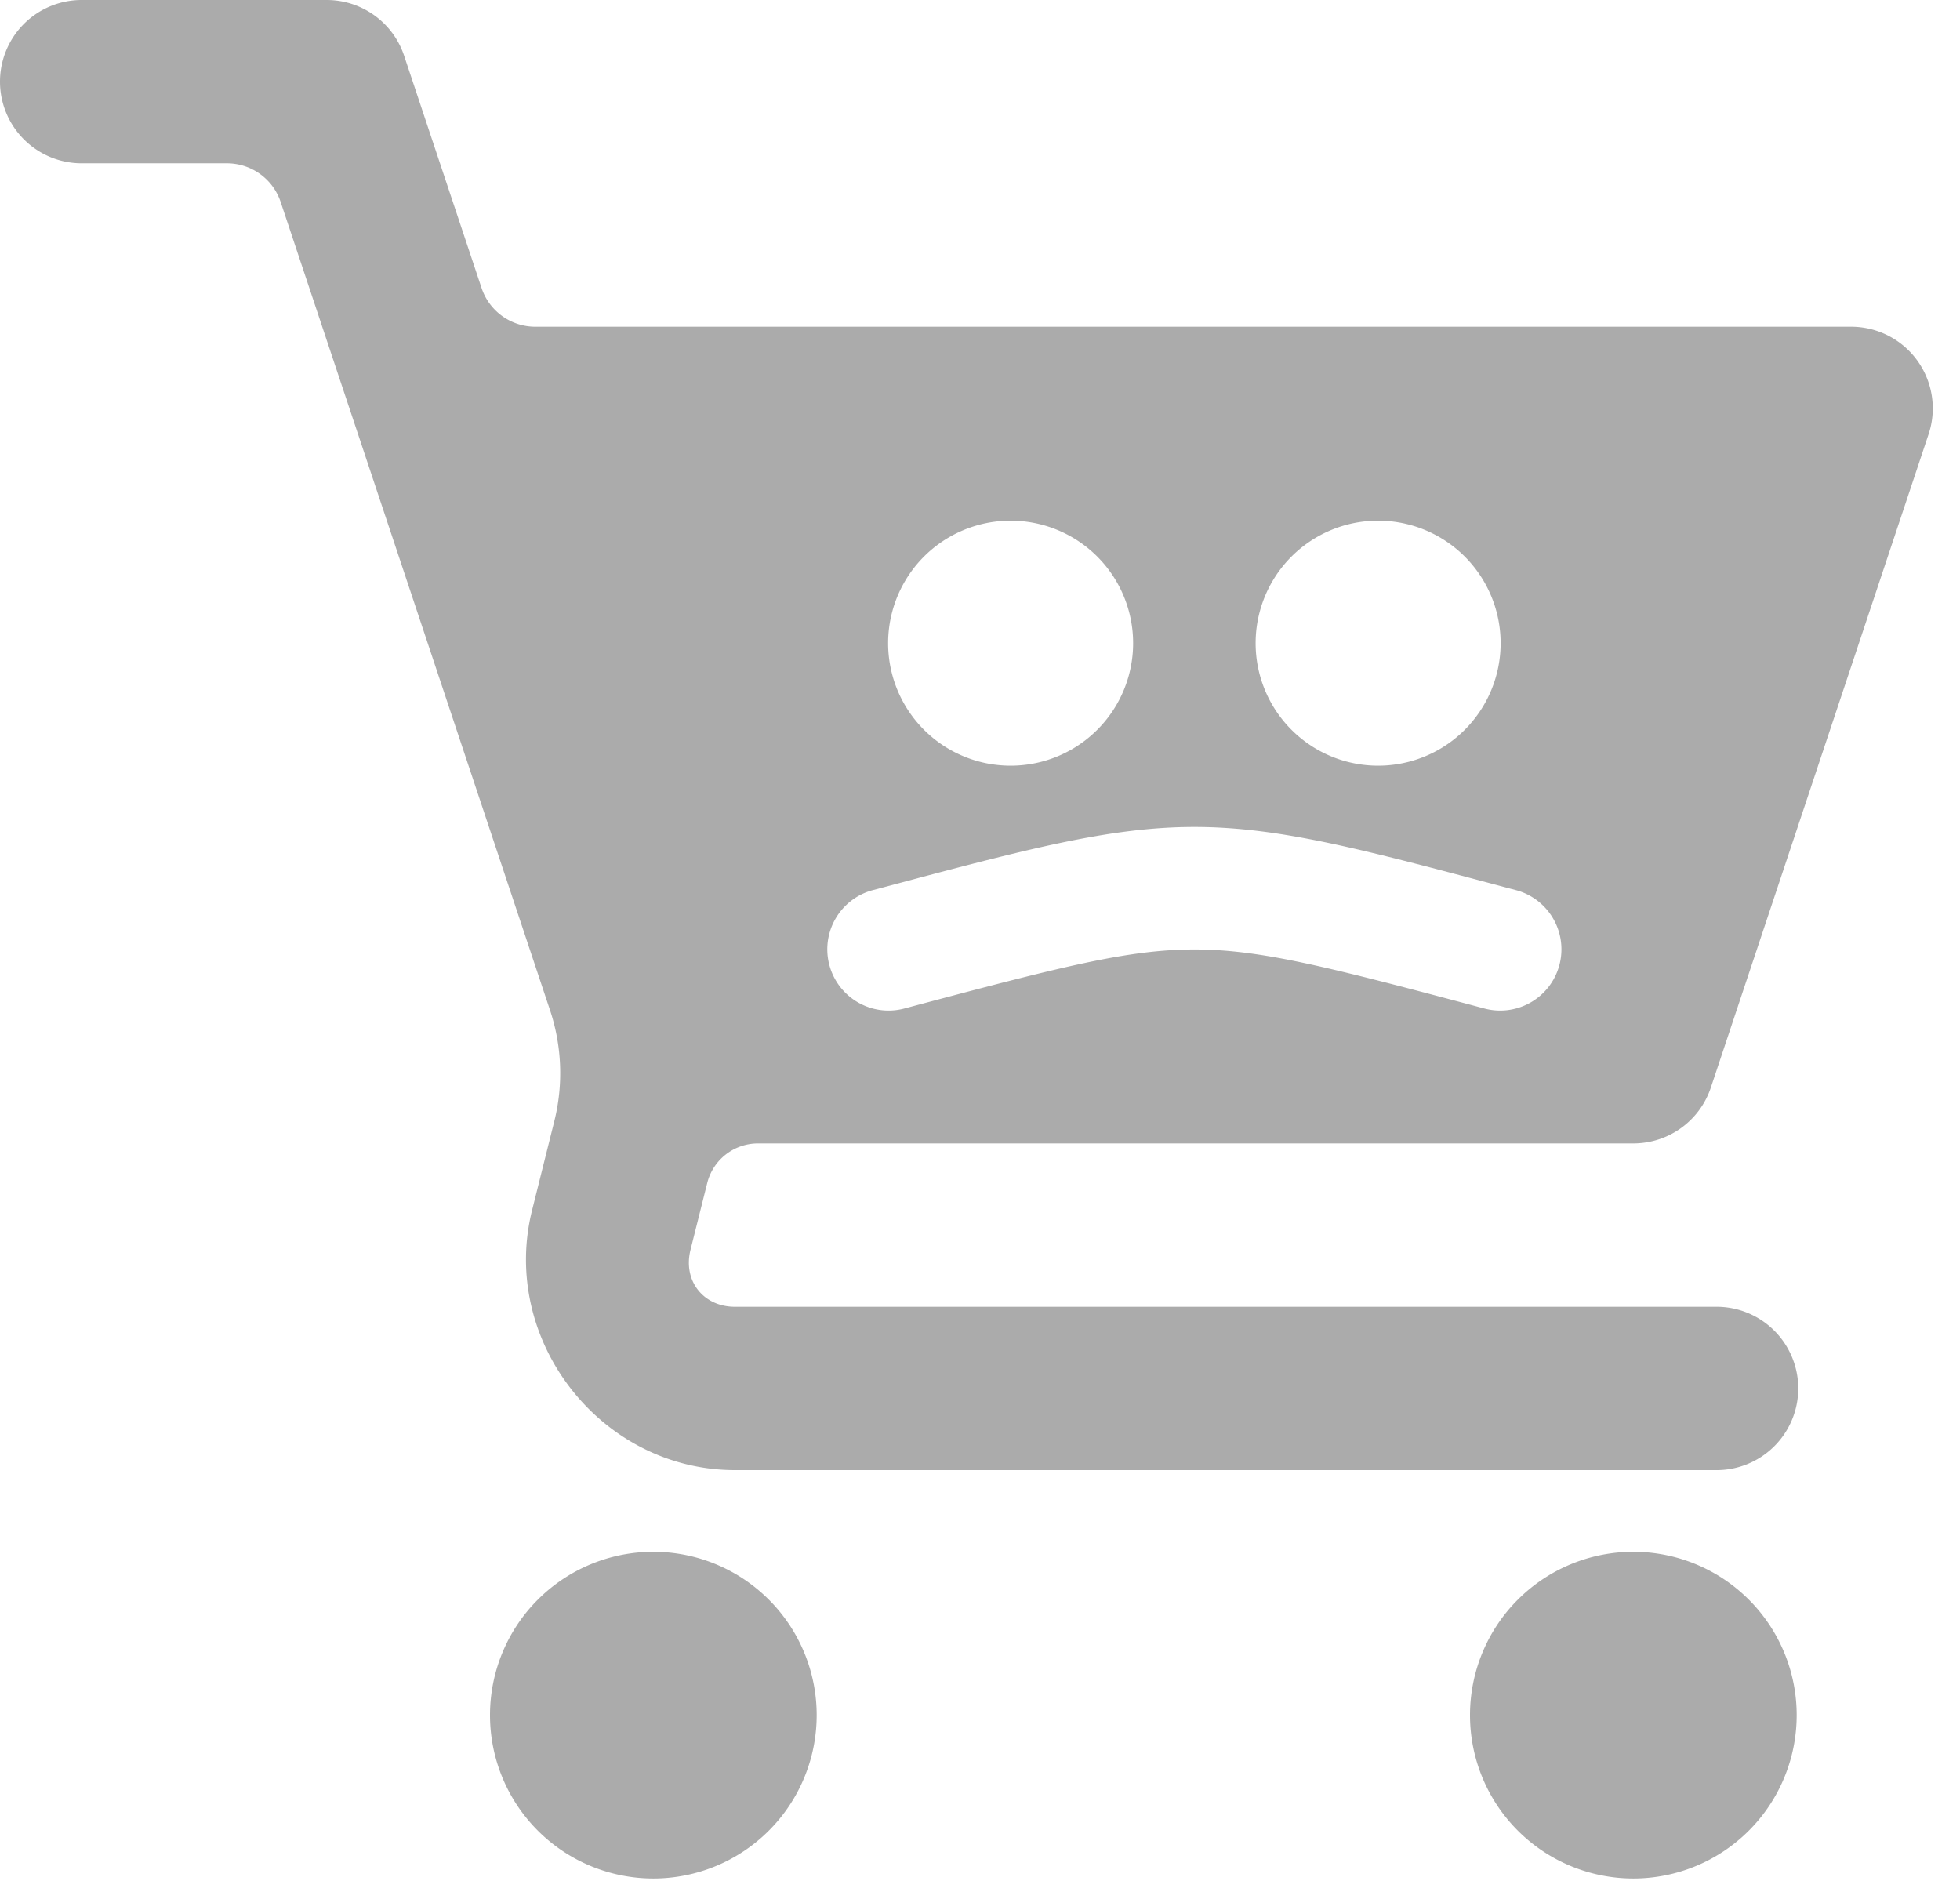 <svg width="64" height="62" fill="none" xmlns="http://www.w3.org/2000/svg"><g clip-path="url(#a)"><path fill-rule="evenodd" clip-rule="evenodd" d="M0 2.667A2.667 2.667 0 0 1 2.667 0h8c1.148 0 2.168.734 2.53 1.823l2.527 7.579a1.85 1.85 0 0 0 1.755 1.265h42.964a2.667 2.667 0 0 1 2.531 3.51l-7.11 21.333a2.667 2.667 0 0 1-2.53 1.823H24.75a1.708 1.708 0 0 0-1.657 1.294l-.546 2.18c-.252 1.008.415 1.86 1.453 1.86h32A2.667 2.667 0 1 1 56 48H24c-4.38 0-7.687-4.24-6.625-8.49l.724-2.9c.3-1.198.25-2.46-.14-3.63L9.165 6.597a1.85 1.85 0 0 0-1.755-1.265H2.667A2.667 2.667 0 0 1 0 2.667zM16 56a5.333 5.333 0 1 1 10.667 0A5.333 5.333 0 0 1 16 56zm32 0a5.333 5.333 0 1 1 10.667 0A5.333 5.333 0 0 1 48 56zM33 25a4 4 0 1 0 0-8 4 4 0 0 0 0 8zm16-4a4 4 0 1 1-8 0 4 4 0 0 1 8 0zM29.515 32.932C34.618 31.572 36.823 31 39 31c2.177 0 4.382.572 9.485 1.932a2 2 0 0 0 1.03-3.865l-.304-.08C44.501 27.73 41.764 27 39 27c-2.764 0-5.5.73-10.21 1.986l-.305.081a2 2 0 0 0 1.03 3.865z" fill="#ABABAB"/></g><defs><clipPath id="a"><path fill="#fff" d="M0 0h64v62H0z"/></clipPath></defs></svg>